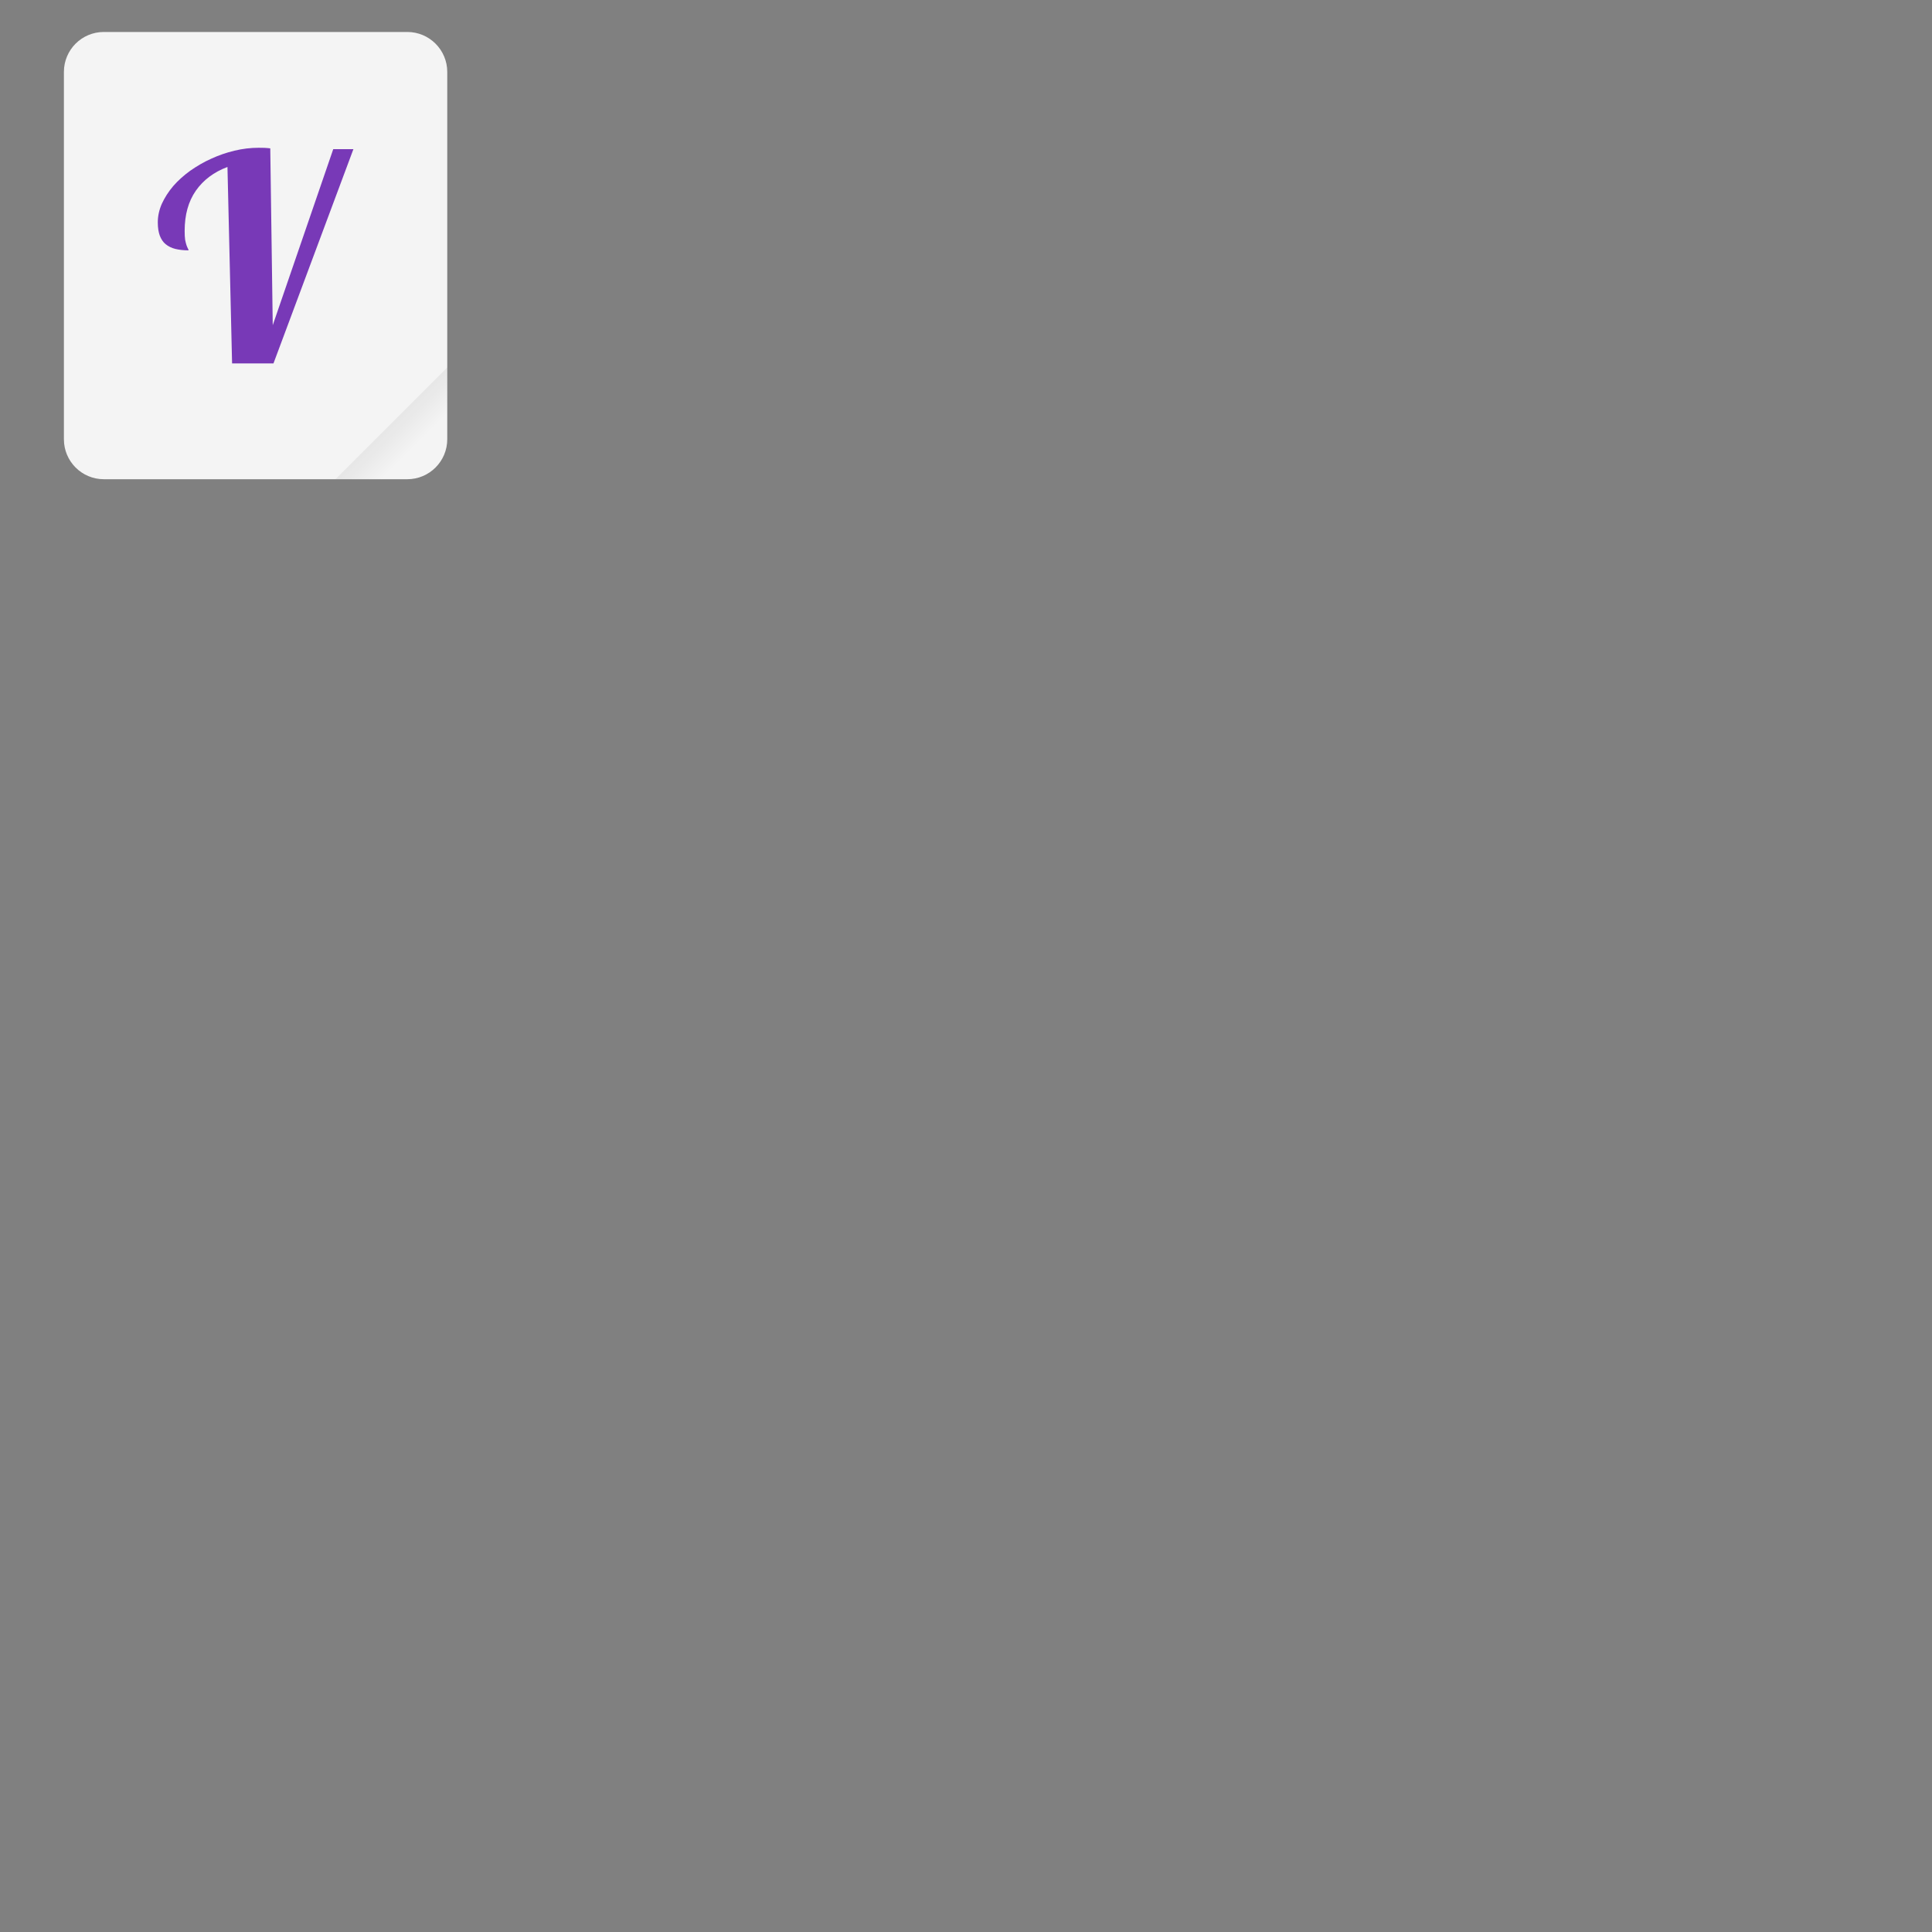 <?xml version="1.0" encoding="UTF-8"?>
<svg xmlns="http://www.w3.org/2000/svg" xmlns:xlink="http://www.w3.org/1999/xlink" width="64" height="64" viewBox="0 0 64 64">
<rect x="0" y="0" width="64" height="64" fill="#808080" stroke="none"/>
<defs>
<filter id="filter-remove-color" x="0%" y="0%" width="100%" height="100%">
<feColorMatrix color-interpolation-filters="sRGB" values="0 0 0 0 1 0 0 0 0 1 0 0 0 0 1 0 0 0 1 0" />
</filter>
<mask id="mask-0">
<g filter="url(#filter-remove-color)">
<rect x="-6.4" y="-6.4" width="76.8" height="76.8" fill="rgb(0%, 0%, 0%)" fill-opacity="0.1"/>
</g>
</mask>
<linearGradient id="linear-pattern-0" gradientUnits="userSpaceOnUse" x1="49.571" y1="52.714" x2="51.714" y2="54.857" gradientTransform="matrix(0.617, 0, 0, 0.617, -18.168, -19.05)">
<stop offset="0" stop-color="rgb(0%, 0%, 0%)" stop-opacity="1"/>
<stop offset="1" stop-color="rgb(0%, 0%, 0%)" stop-opacity="0"/>
</linearGradient>
<clipPath id="clip-0">
<rect x="0" y="0" width="17" height="17"/>
</clipPath>
<g id="source-4445" clip-path="url(#clip-0)">
<path fill-rule="evenodd" fill="url(#linear-pattern-0)" d="M 14.816 12.172 L 11.113 15.875 L 13.492 15.875 C 14.227 15.875 14.816 15.285 14.816 14.551 Z M 14.816 12.172 "/>
</g>
</defs>
<path fill-rule="nonzero" fill="rgb(95.686%, 95.686%, 95.686%)" fill-opacity="1" d="M 3.441 1.059 L 13.492 1.059 C 14.223 1.059 14.816 1.652 14.816 2.383 L 14.816 14.551 C 14.816 15.281 14.223 15.875 13.492 15.875 L 3.441 15.875 C 2.707 15.875 2.117 15.281 2.117 14.551 L 2.117 2.383 C 2.117 1.652 2.707 1.059 3.441 1.059 Z M 3.441 1.059 "/>
<g mask="url(#mask-0)">
<use xlink:href="#source-4445"/>
</g>
<path fill-rule="nonzero" fill="rgb(47.059%, 22.353%, 71.765%)" fill-opacity="1" d="M 7.688 12.039 L 7.535 5.531 C 7.086 5.699 6.738 5.961 6.488 6.316 C 6.238 6.676 6.117 7.117 6.117 7.648 C 6.117 7.77 6.121 7.867 6.133 7.945 C 6.148 8.02 6.164 8.082 6.18 8.129 C 6.195 8.172 6.211 8.203 6.223 8.23 C 6.238 8.254 6.246 8.277 6.246 8.293 C 6.082 8.293 5.938 8.277 5.809 8.246 C 5.684 8.215 5.574 8.16 5.488 8.09 C 5.402 8.02 5.34 7.926 5.293 7.805 C 5.25 7.688 5.227 7.543 5.227 7.367 C 5.227 7.156 5.273 6.949 5.363 6.746 C 5.457 6.543 5.582 6.348 5.738 6.164 C 5.898 5.98 6.086 5.812 6.301 5.656 C 6.52 5.504 6.75 5.367 6.996 5.258 C 7.242 5.145 7.5 5.055 7.766 4.992 C 8.035 4.926 8.305 4.895 8.57 4.895 C 8.645 4.895 8.707 4.895 8.766 4.898 C 8.828 4.902 8.891 4.906 8.953 4.914 L 9.035 10.773 L 11.039 4.941 L 11.707 4.941 L 9.059 12.039 Z M 7.688 12.039 "/>
</svg>
